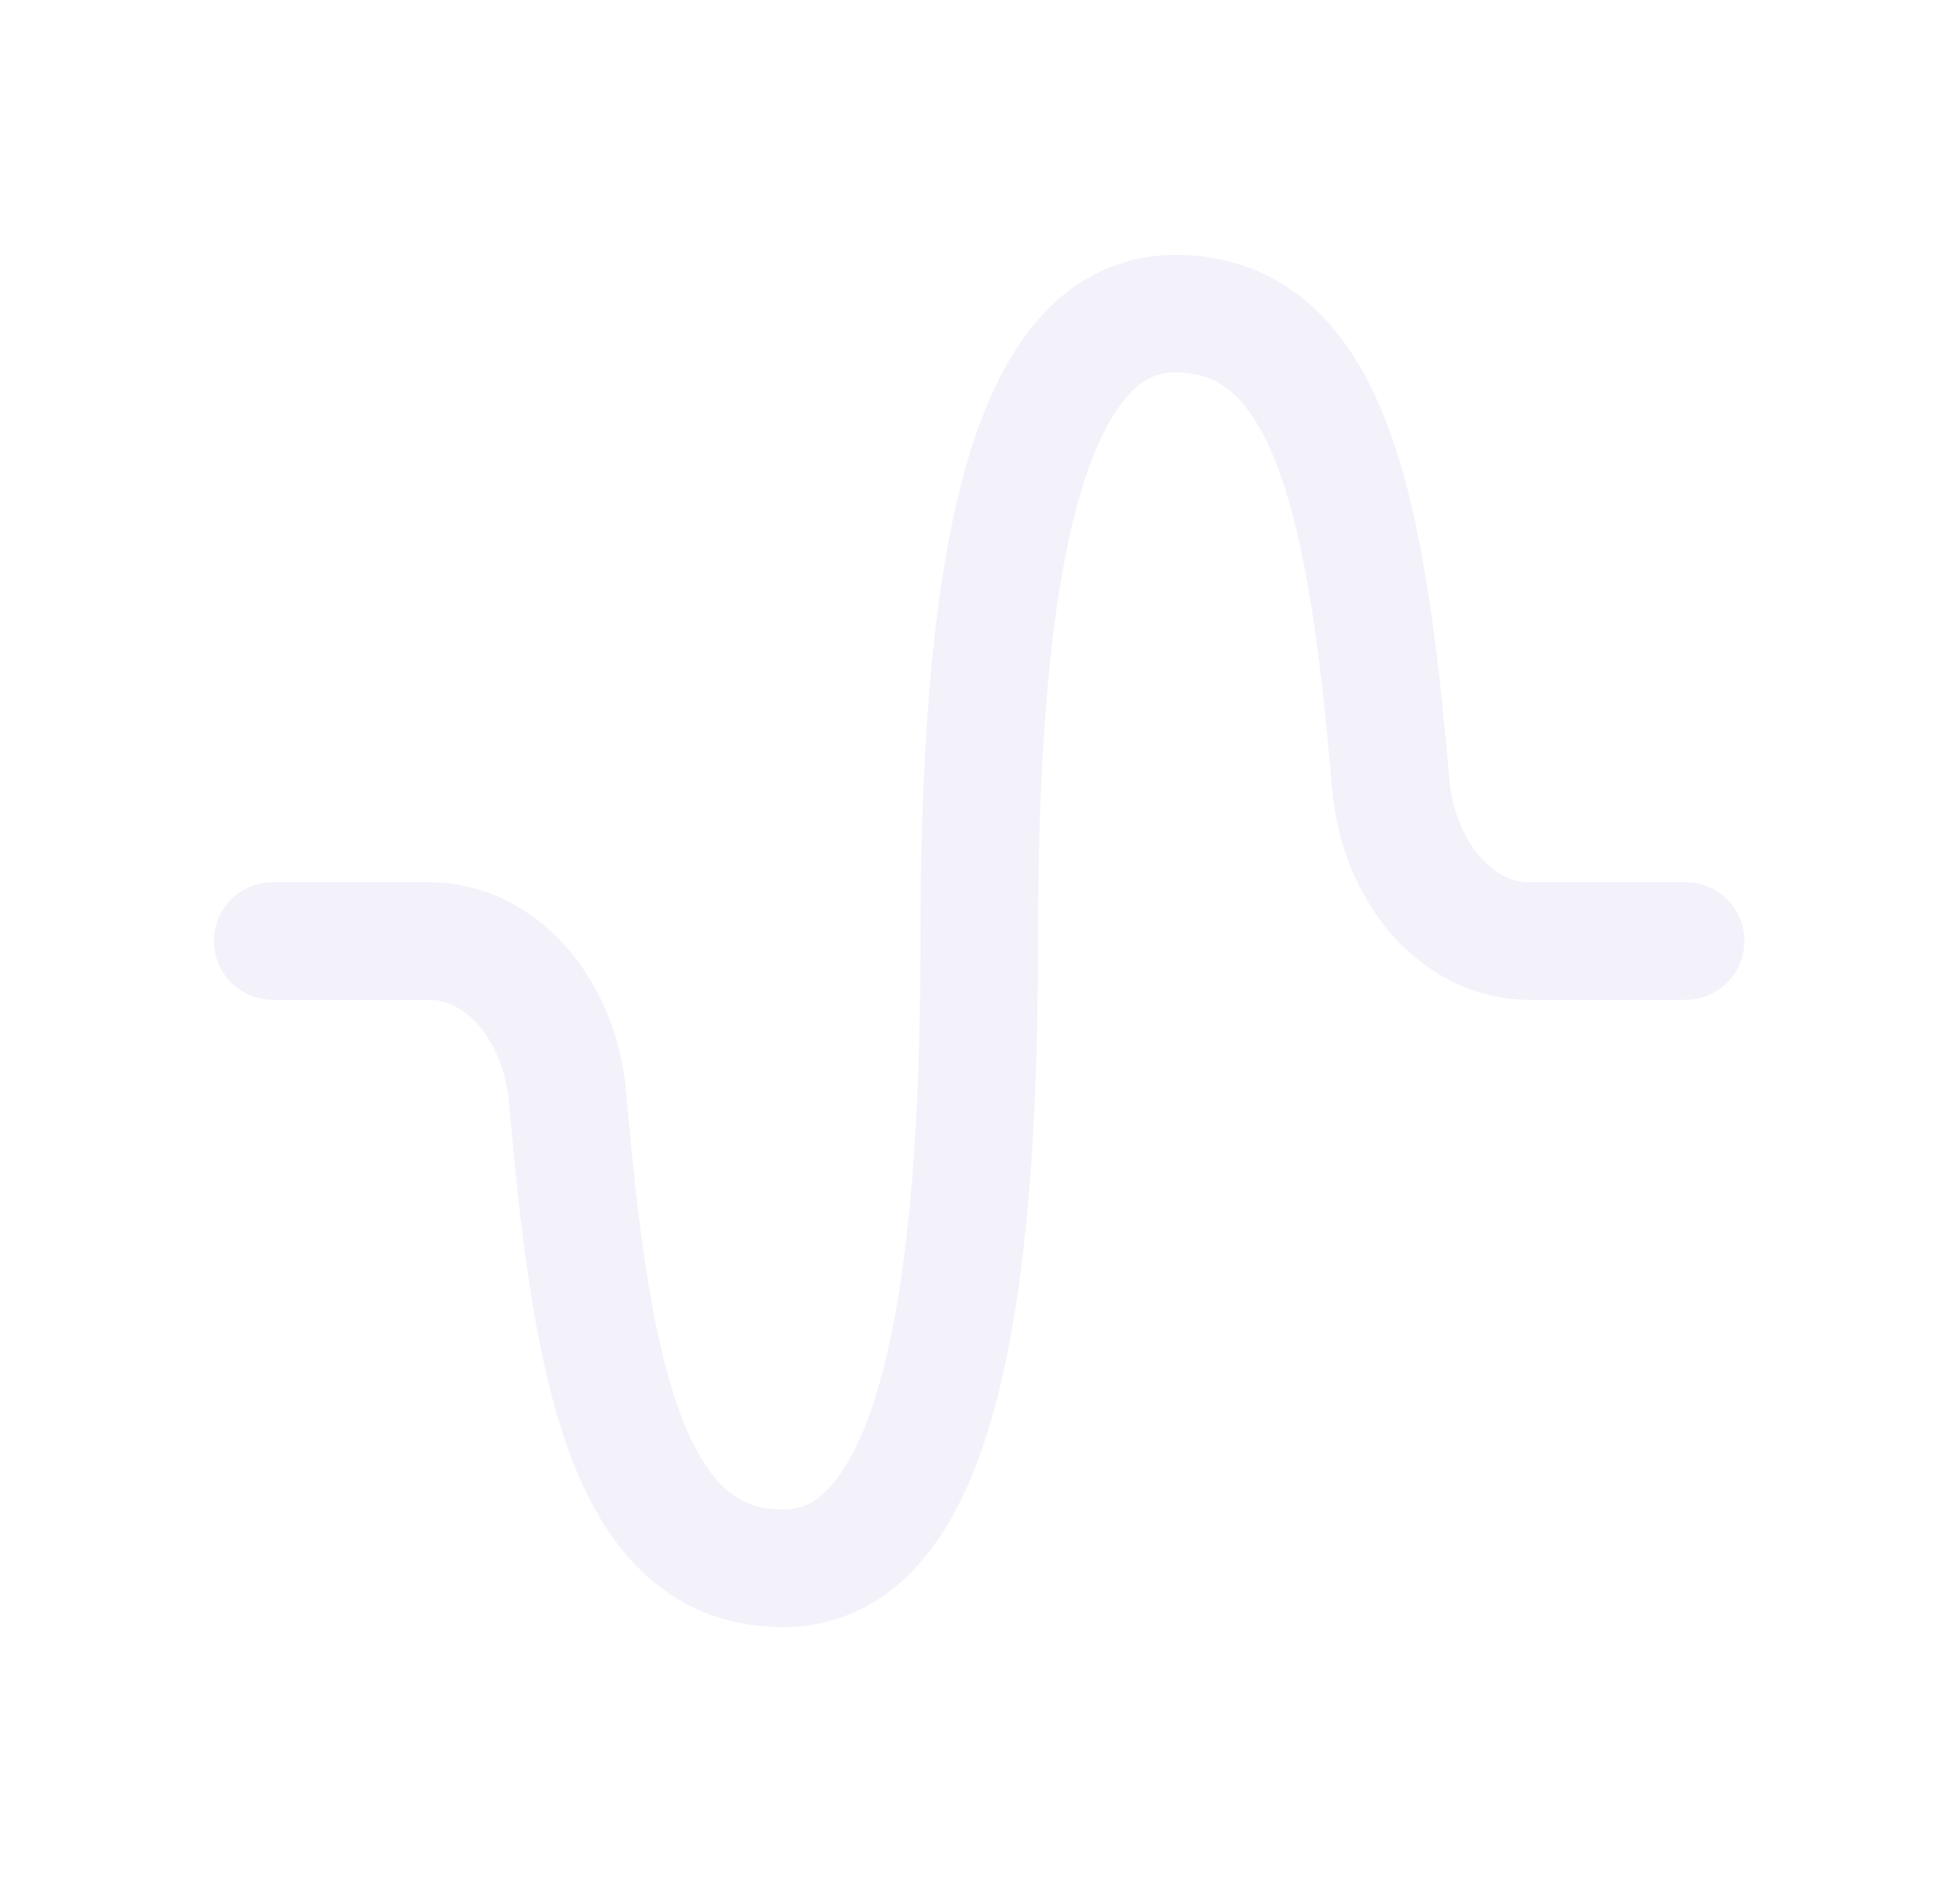 <svg width="25" height="24" viewBox="0 0 25 24" fill="none" xmlns="http://www.w3.org/2000/svg">
<path d="M21.5 12H19.5C18.606 12 17.838 11.143 17.739 10C17.443 6.55 16.99 4 14.99 4C12.99 4 12.49 7.582 12.49 12C12.49 16.418 11.99 20 9.99 20C7.99 20 7.538 17.453 7.241 14C7.141 12.853 6.374 12 5.478 12H3.478" stroke="#E1DEF5" stroke-opacity="0.4" stroke-width="1.5" stroke-linecap="round" stroke-linejoin="round"/>
</svg>
